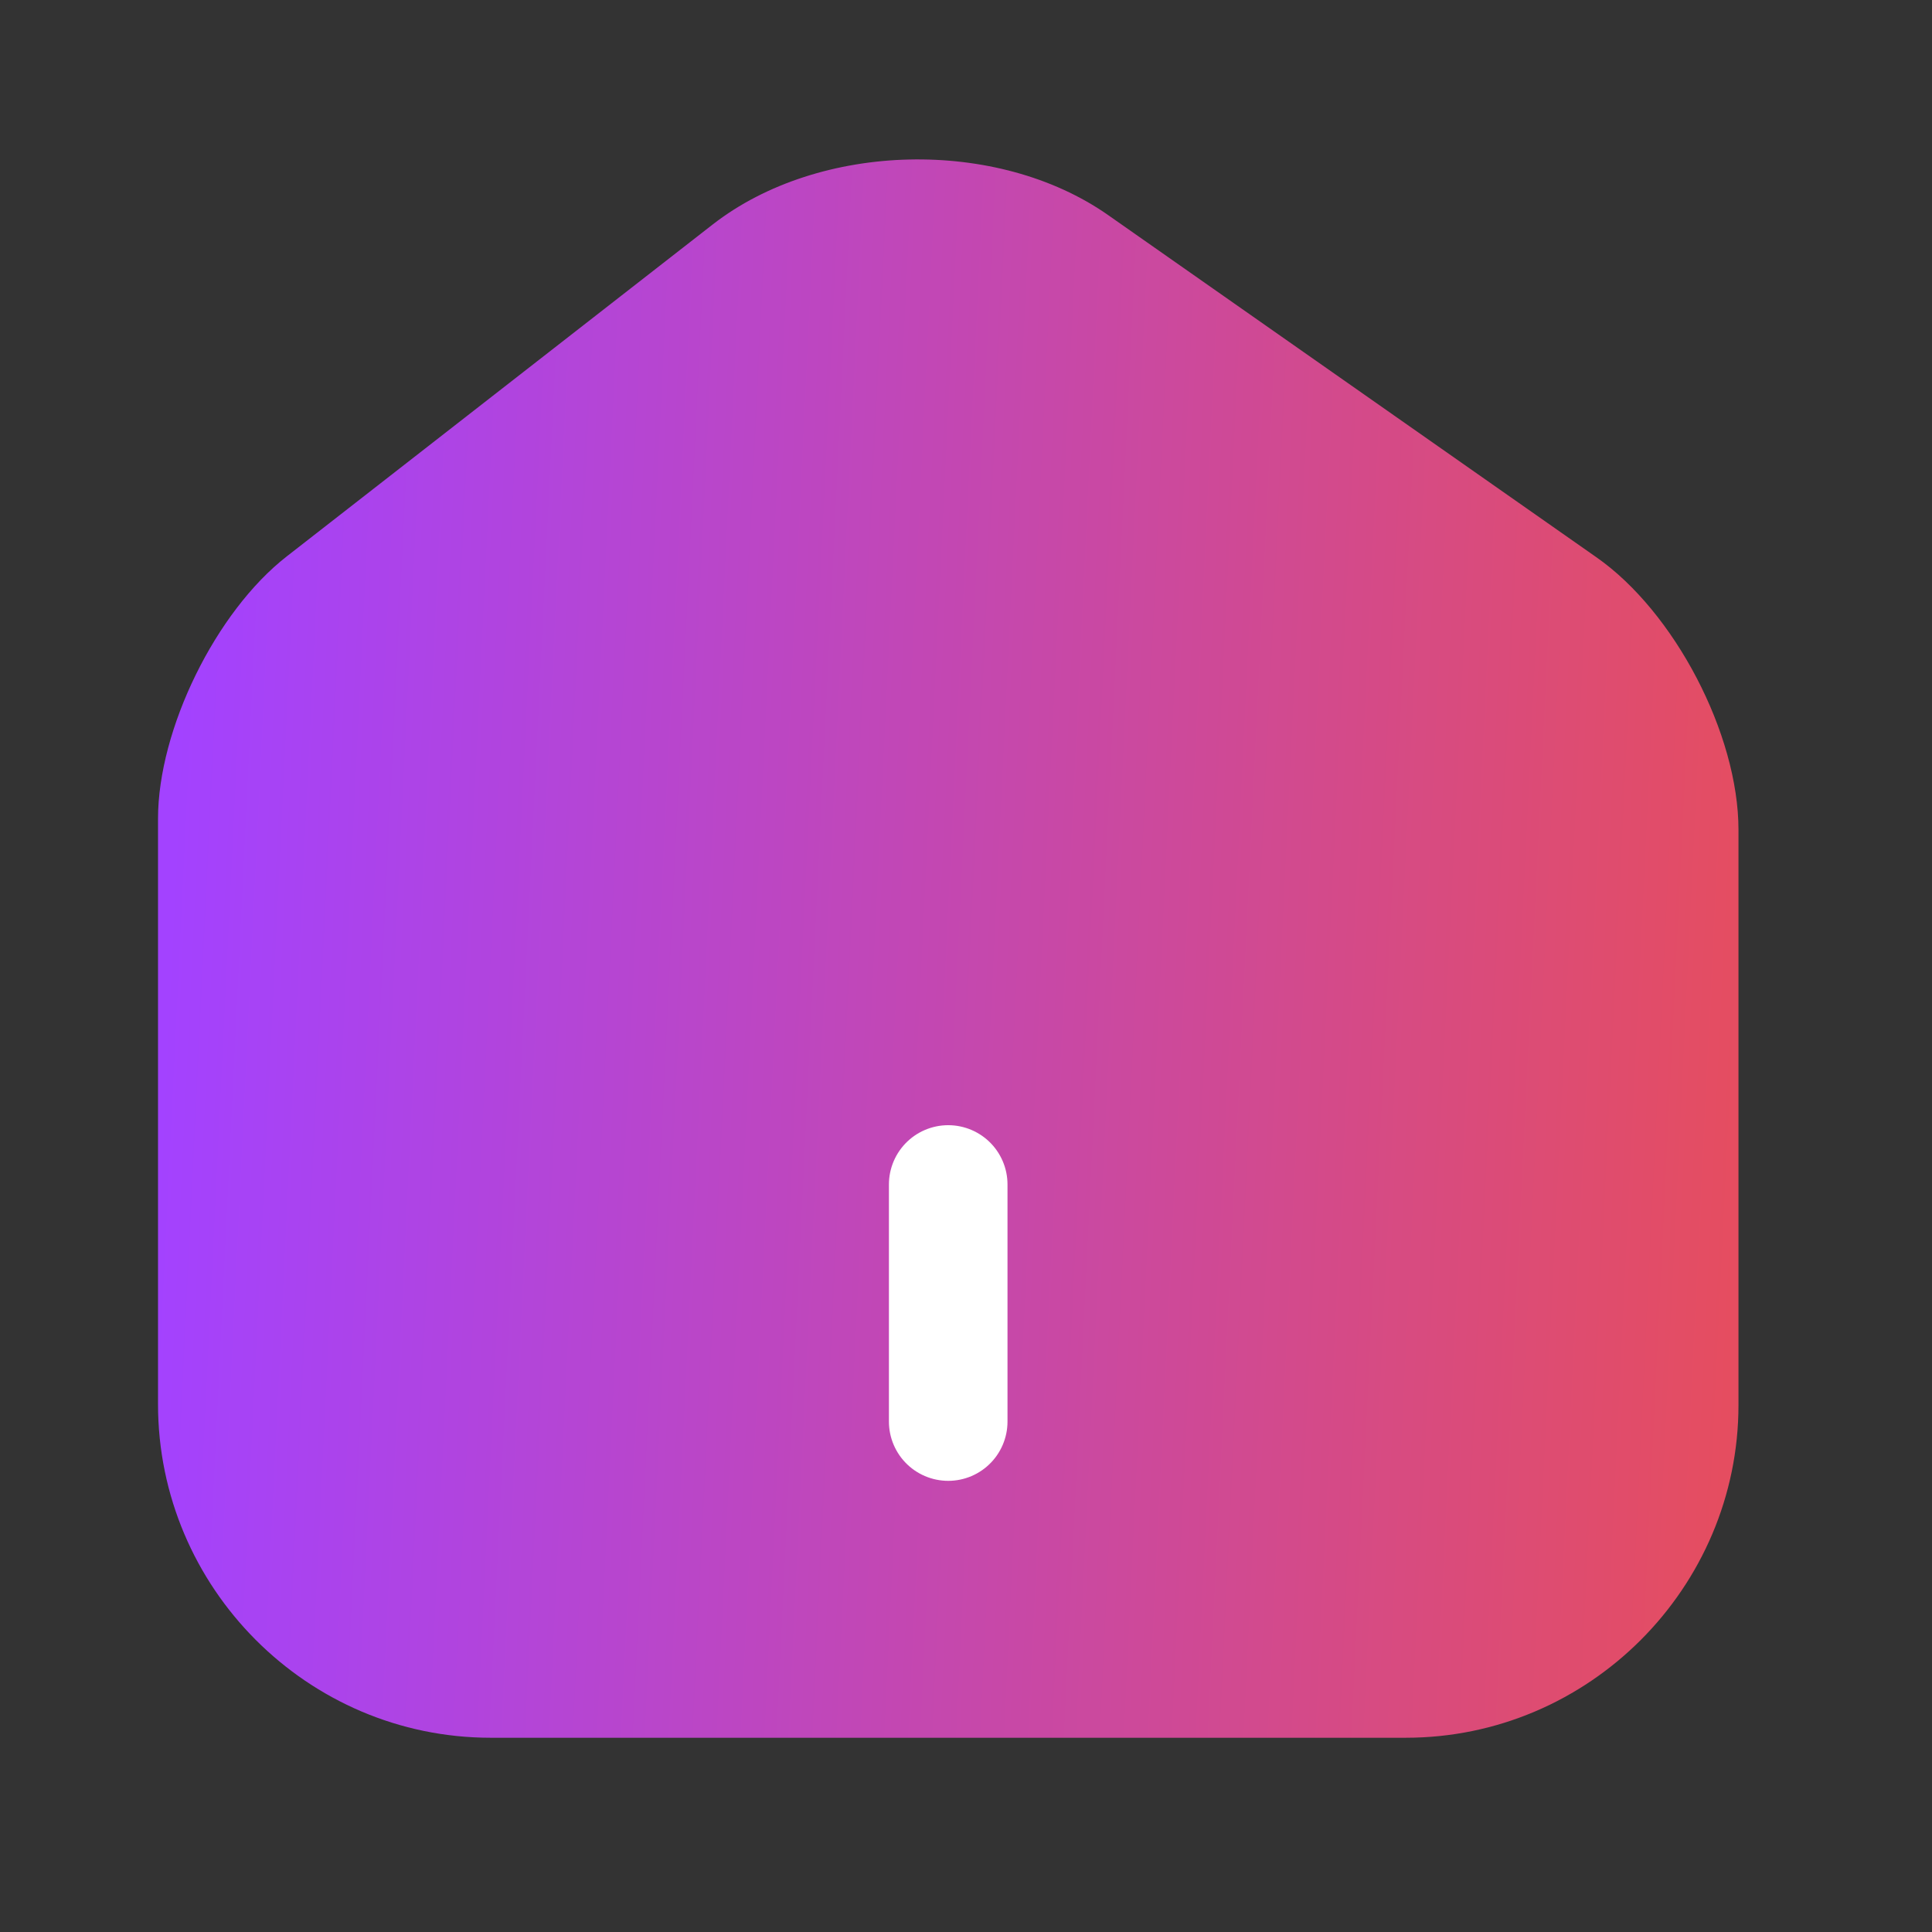 <svg width="24" height="24" viewBox="0 0 24 24" fill="none" xmlns="http://www.w3.org/2000/svg">
<rect x="0" y="0" width="24" height="24" fill="#333333" stroke="none"/>
<path d="M8.854 2.788L3.563 6.911C2.68 7.598 1.963 9.061 1.963 10.17V17.444C1.963 19.722 3.818 21.587 6.096 21.587H17.463C19.741 21.587 21.596 19.722 21.596 17.454V10.308C21.596 9.12 20.801 7.598 19.829 6.921L13.763 2.67C12.388 1.708 10.18 1.757 8.854 2.788Z" fill="url(#paint0_linear_344_1465)"/>
<path d="M11.779 17.659V14.714" stroke="white" stroke-width="1.473" stroke-linecap="round" stroke-linejoin="round"/>
<defs>
<linearGradient id="paint0_linear_344_1465" x1="21.596" y1="14.322" x2="2.009" y2="13.377" gradientUnits="userSpaceOnUse">
<stop stop-color="#E54D60"/>
<stop offset="1" stop-color="#A342FF"/>
</linearGradient>
</defs>
</svg>

